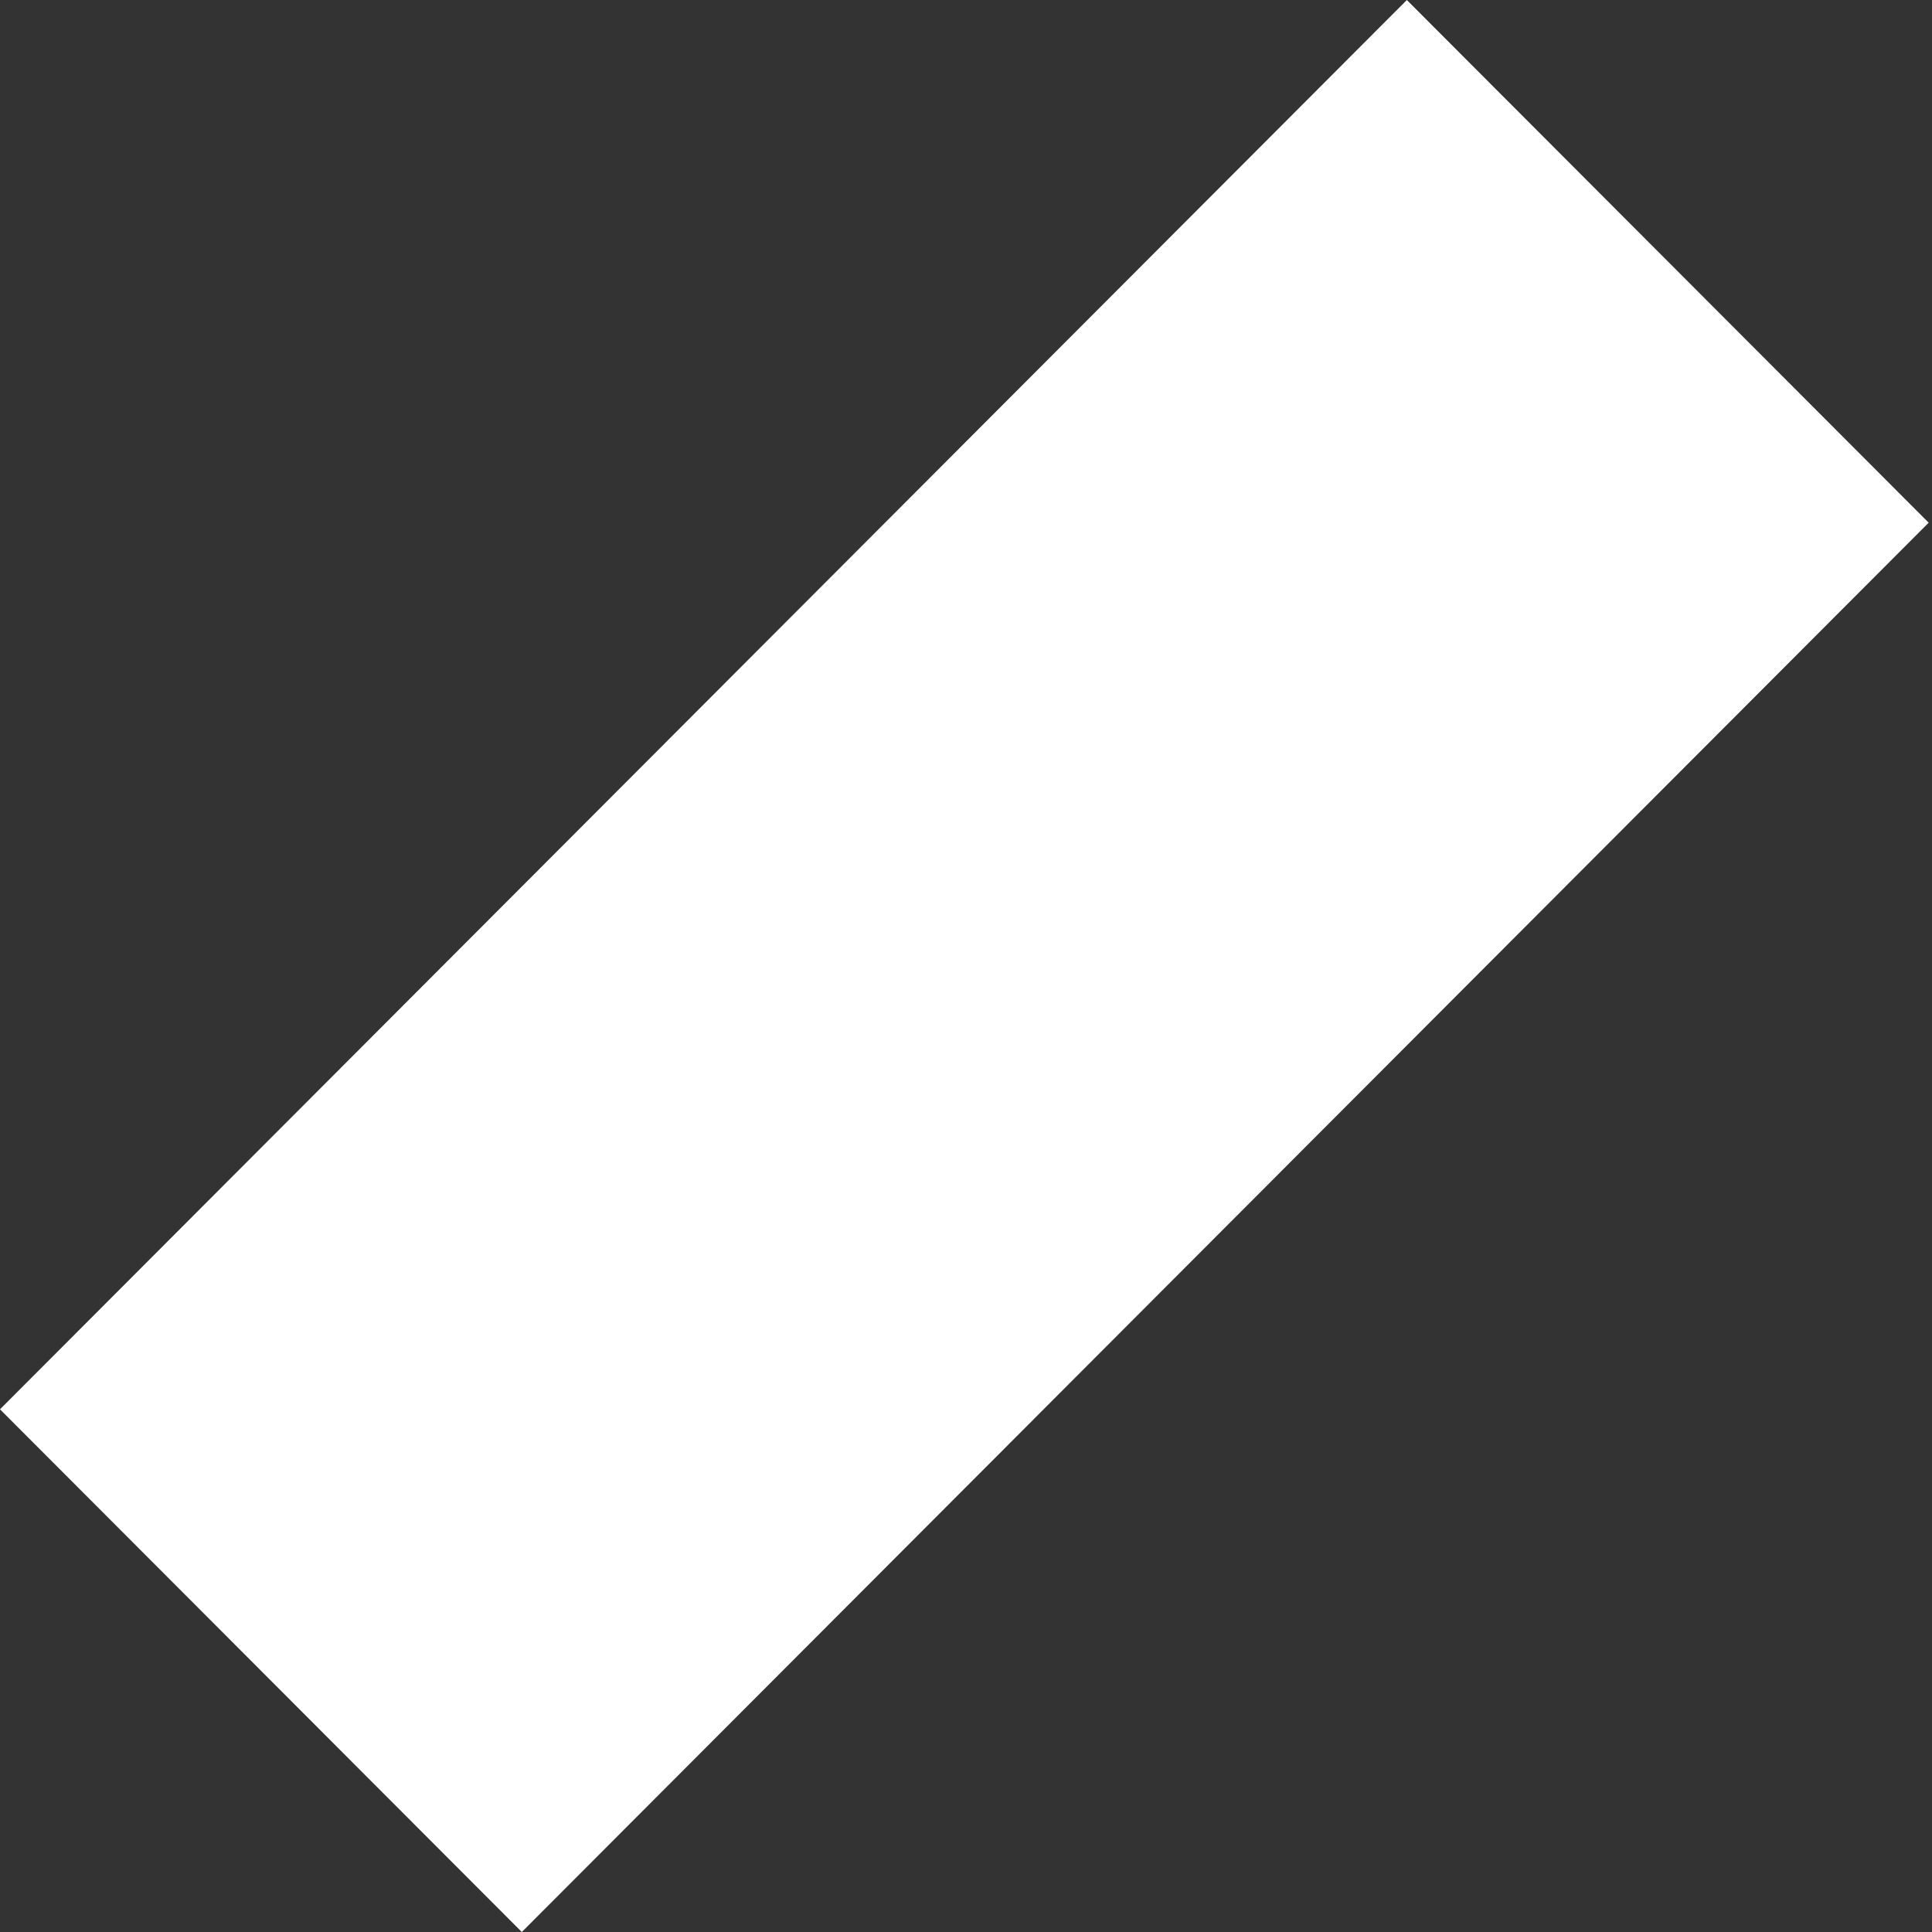 <svg width="11" height="11" viewBox="0 0 11 11" fill="none" xmlns="http://www.w3.org/2000/svg">
<rect x="0" y="0" width="11" height="11" fill="#333333" stroke="none"/>
<path d="M8.01 3.07366e-05L0 8.024L2.971 11L10.981 2.976L8.01 3.07366e-05Z" fill="white"/>
</svg>
